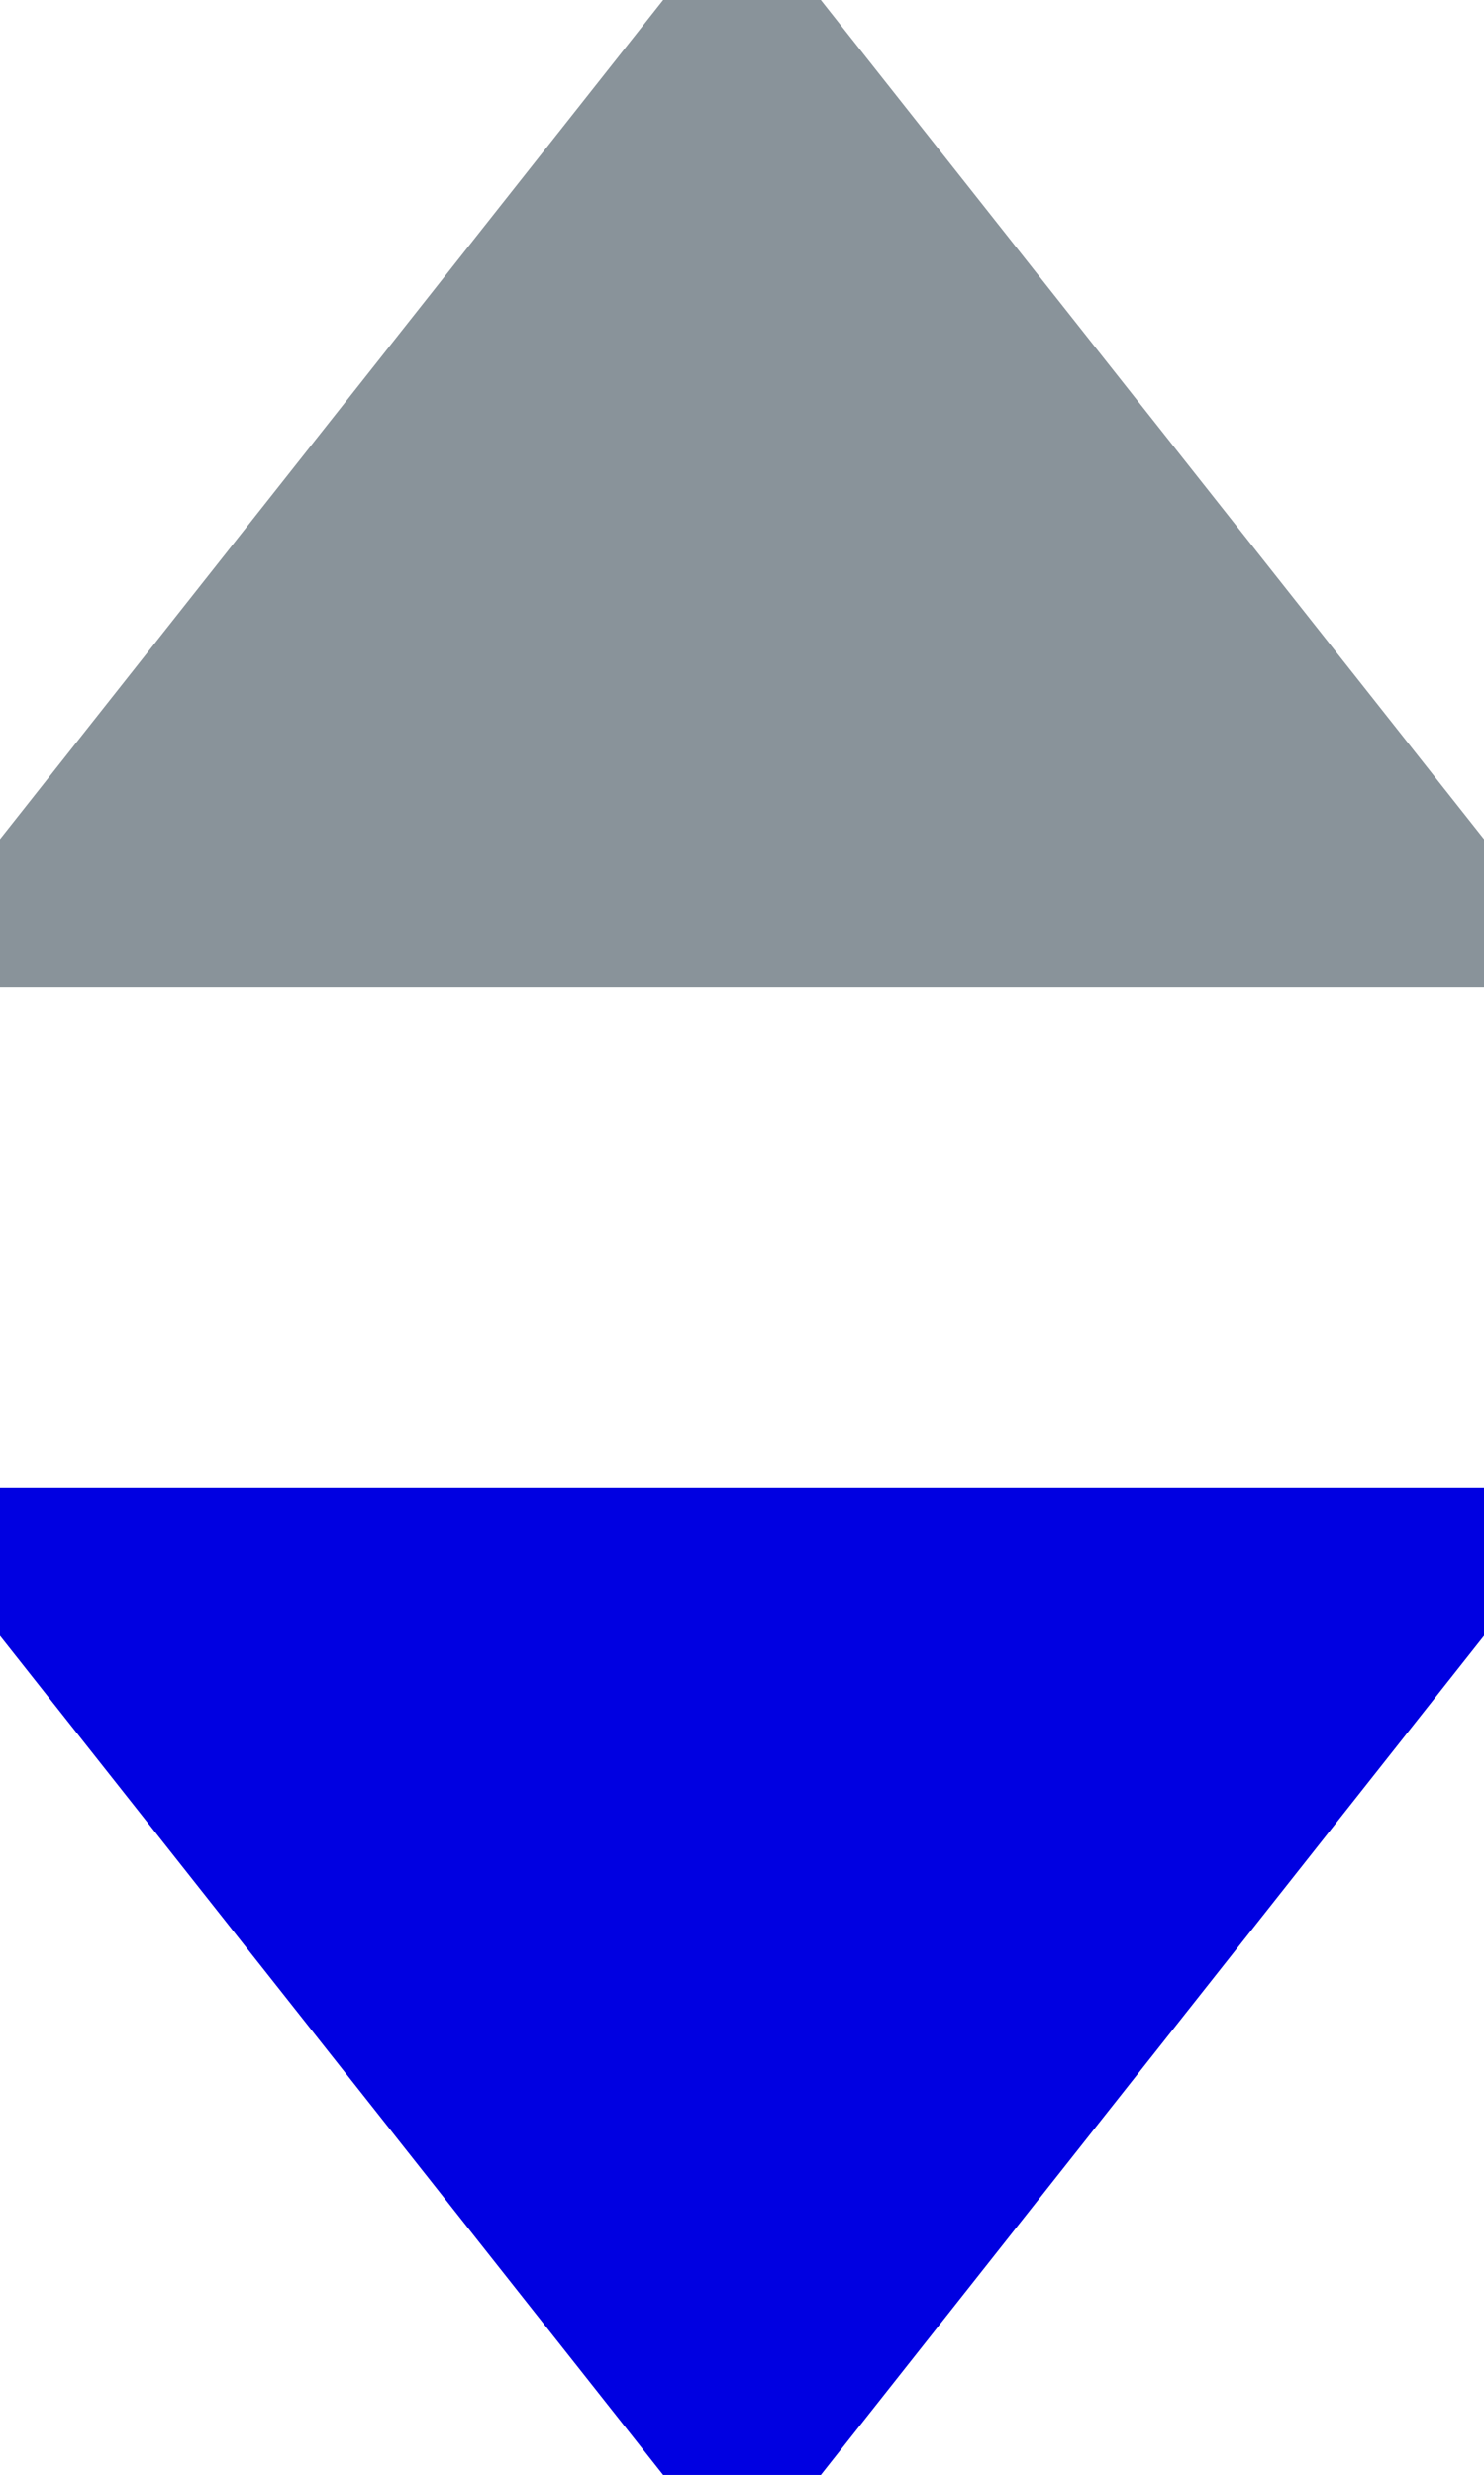 <?xml version="1.0" encoding="UTF-8"?>
<!DOCTYPE svg PUBLIC "-//W3C//DTD SVG 1.0//EN" "http://www.w3.org/TR/2001/REC-SVG-20010904/DTD/svg10.dtd">
<!-- Creator: CorelDRAW 2017 -->
<svg xmlns="http://www.w3.org/2000/svg" xml:space="preserve" width="3.175mm" height="5.292mm" version="1.0" style="shape-rendering:geometricPrecision; text-rendering:geometricPrecision; image-rendering:optimizeQuality; fill-rule:evenodd; clip-rule:evenodd"
viewBox="0 0 317.48 529.16"
 xmlns:xlink="http://www.w3.org/1999/xlink">
 <defs>
  <style type="text/css">
   <![CDATA[
    .str1 {stroke:#0000E1;stroke-width:26.45;stroke-miterlimit:22.926}
    .str0 {stroke:#89939A;stroke-width:26.45;stroke-miterlimit:22.926}
    .fil1 {fill:#0000E1}
    .fil0 {fill:#89939A}
   ]]>
  </style>
 </defs>
 <g id="Layer_x0020_1">
  <g id="_2580173606624">
   <polygon class="fil0 str0" points="2.28,197.84 315.2,197.84 158.74,-0.01 "/>
   <polygon class="fil1 str1" points="2.28,331.32 315.2,331.32 158.74,529.17 "/>
  </g>
 </g>
</svg>
